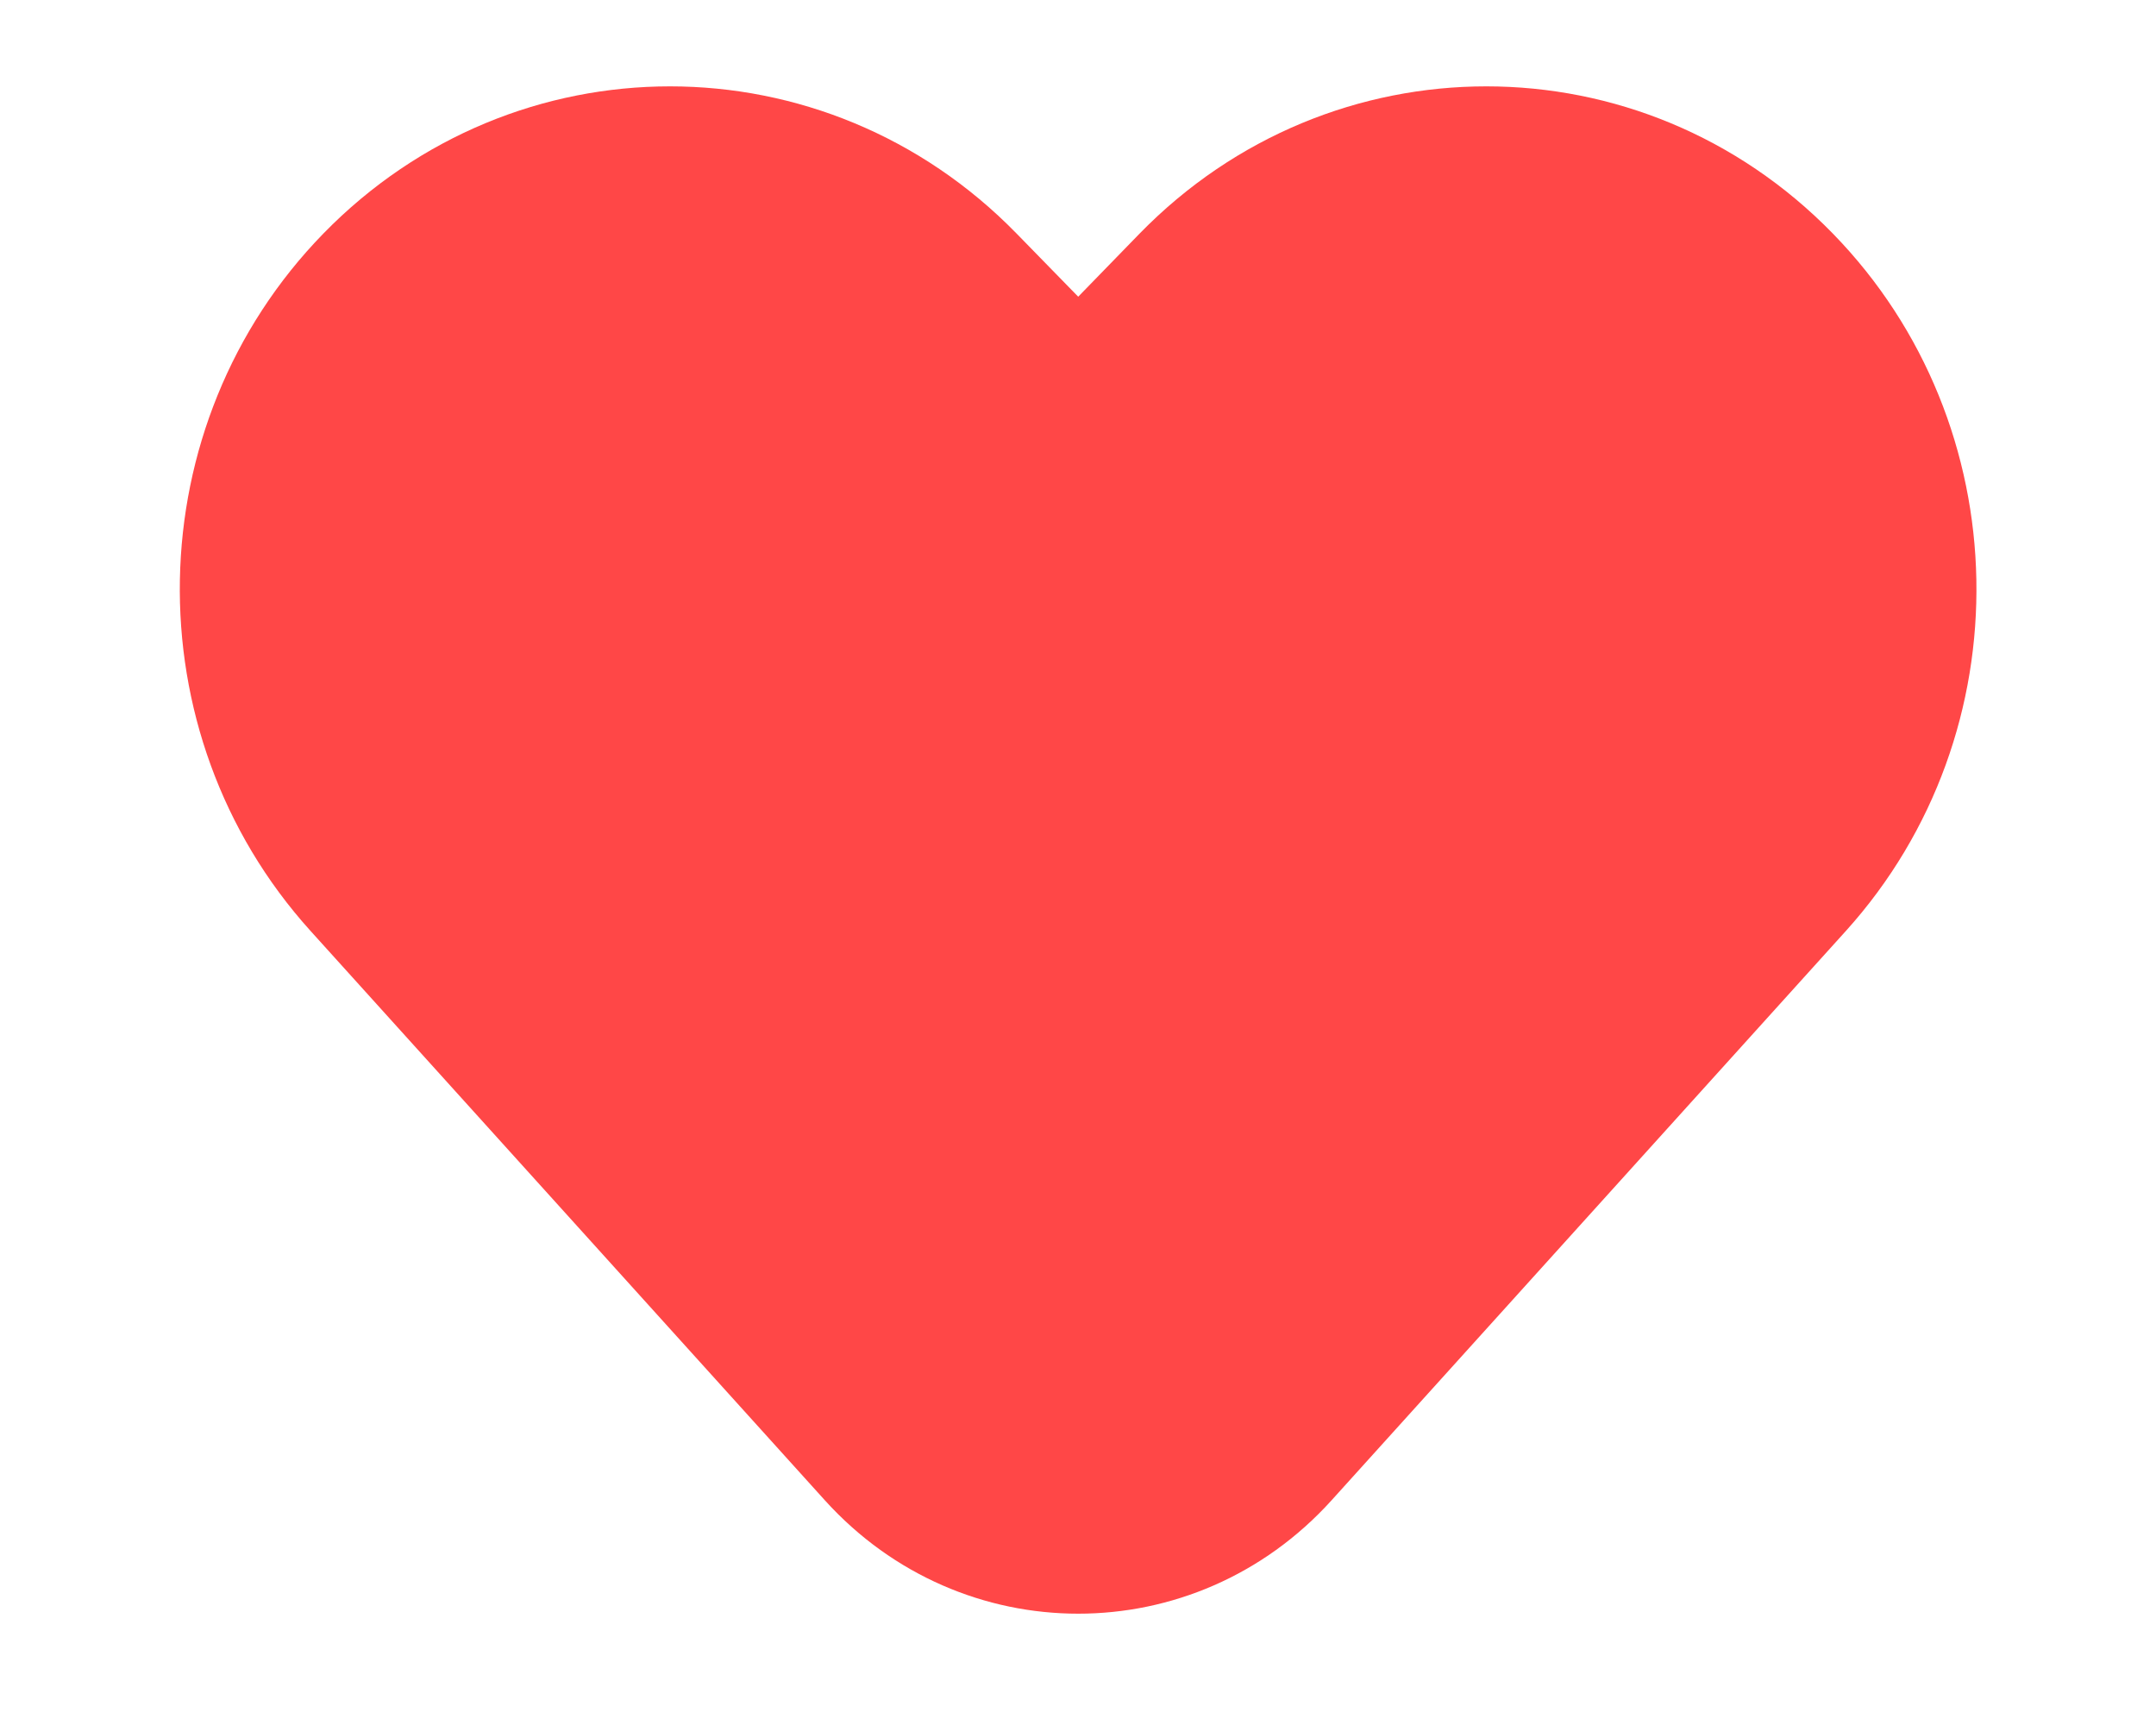 <svg width="10" height="8" viewBox="0 0 10 8" fill="none" xmlns="http://www.w3.org/2000/svg">
<path d="M5.286 1.083L5.001 1.376L4.715 1.083C3.827 0.173 2.388 0.173 1.5 1.083C0.636 1.969 0.609 3.397 1.44 4.317L3.826 6.958C4.46 7.659 5.542 7.659 6.176 6.958L8.562 4.317C9.392 3.397 9.365 1.969 8.501 1.083C7.614 0.173 6.174 0.173 5.286 1.083Z" fill="#FF4747"/>
</svg>
